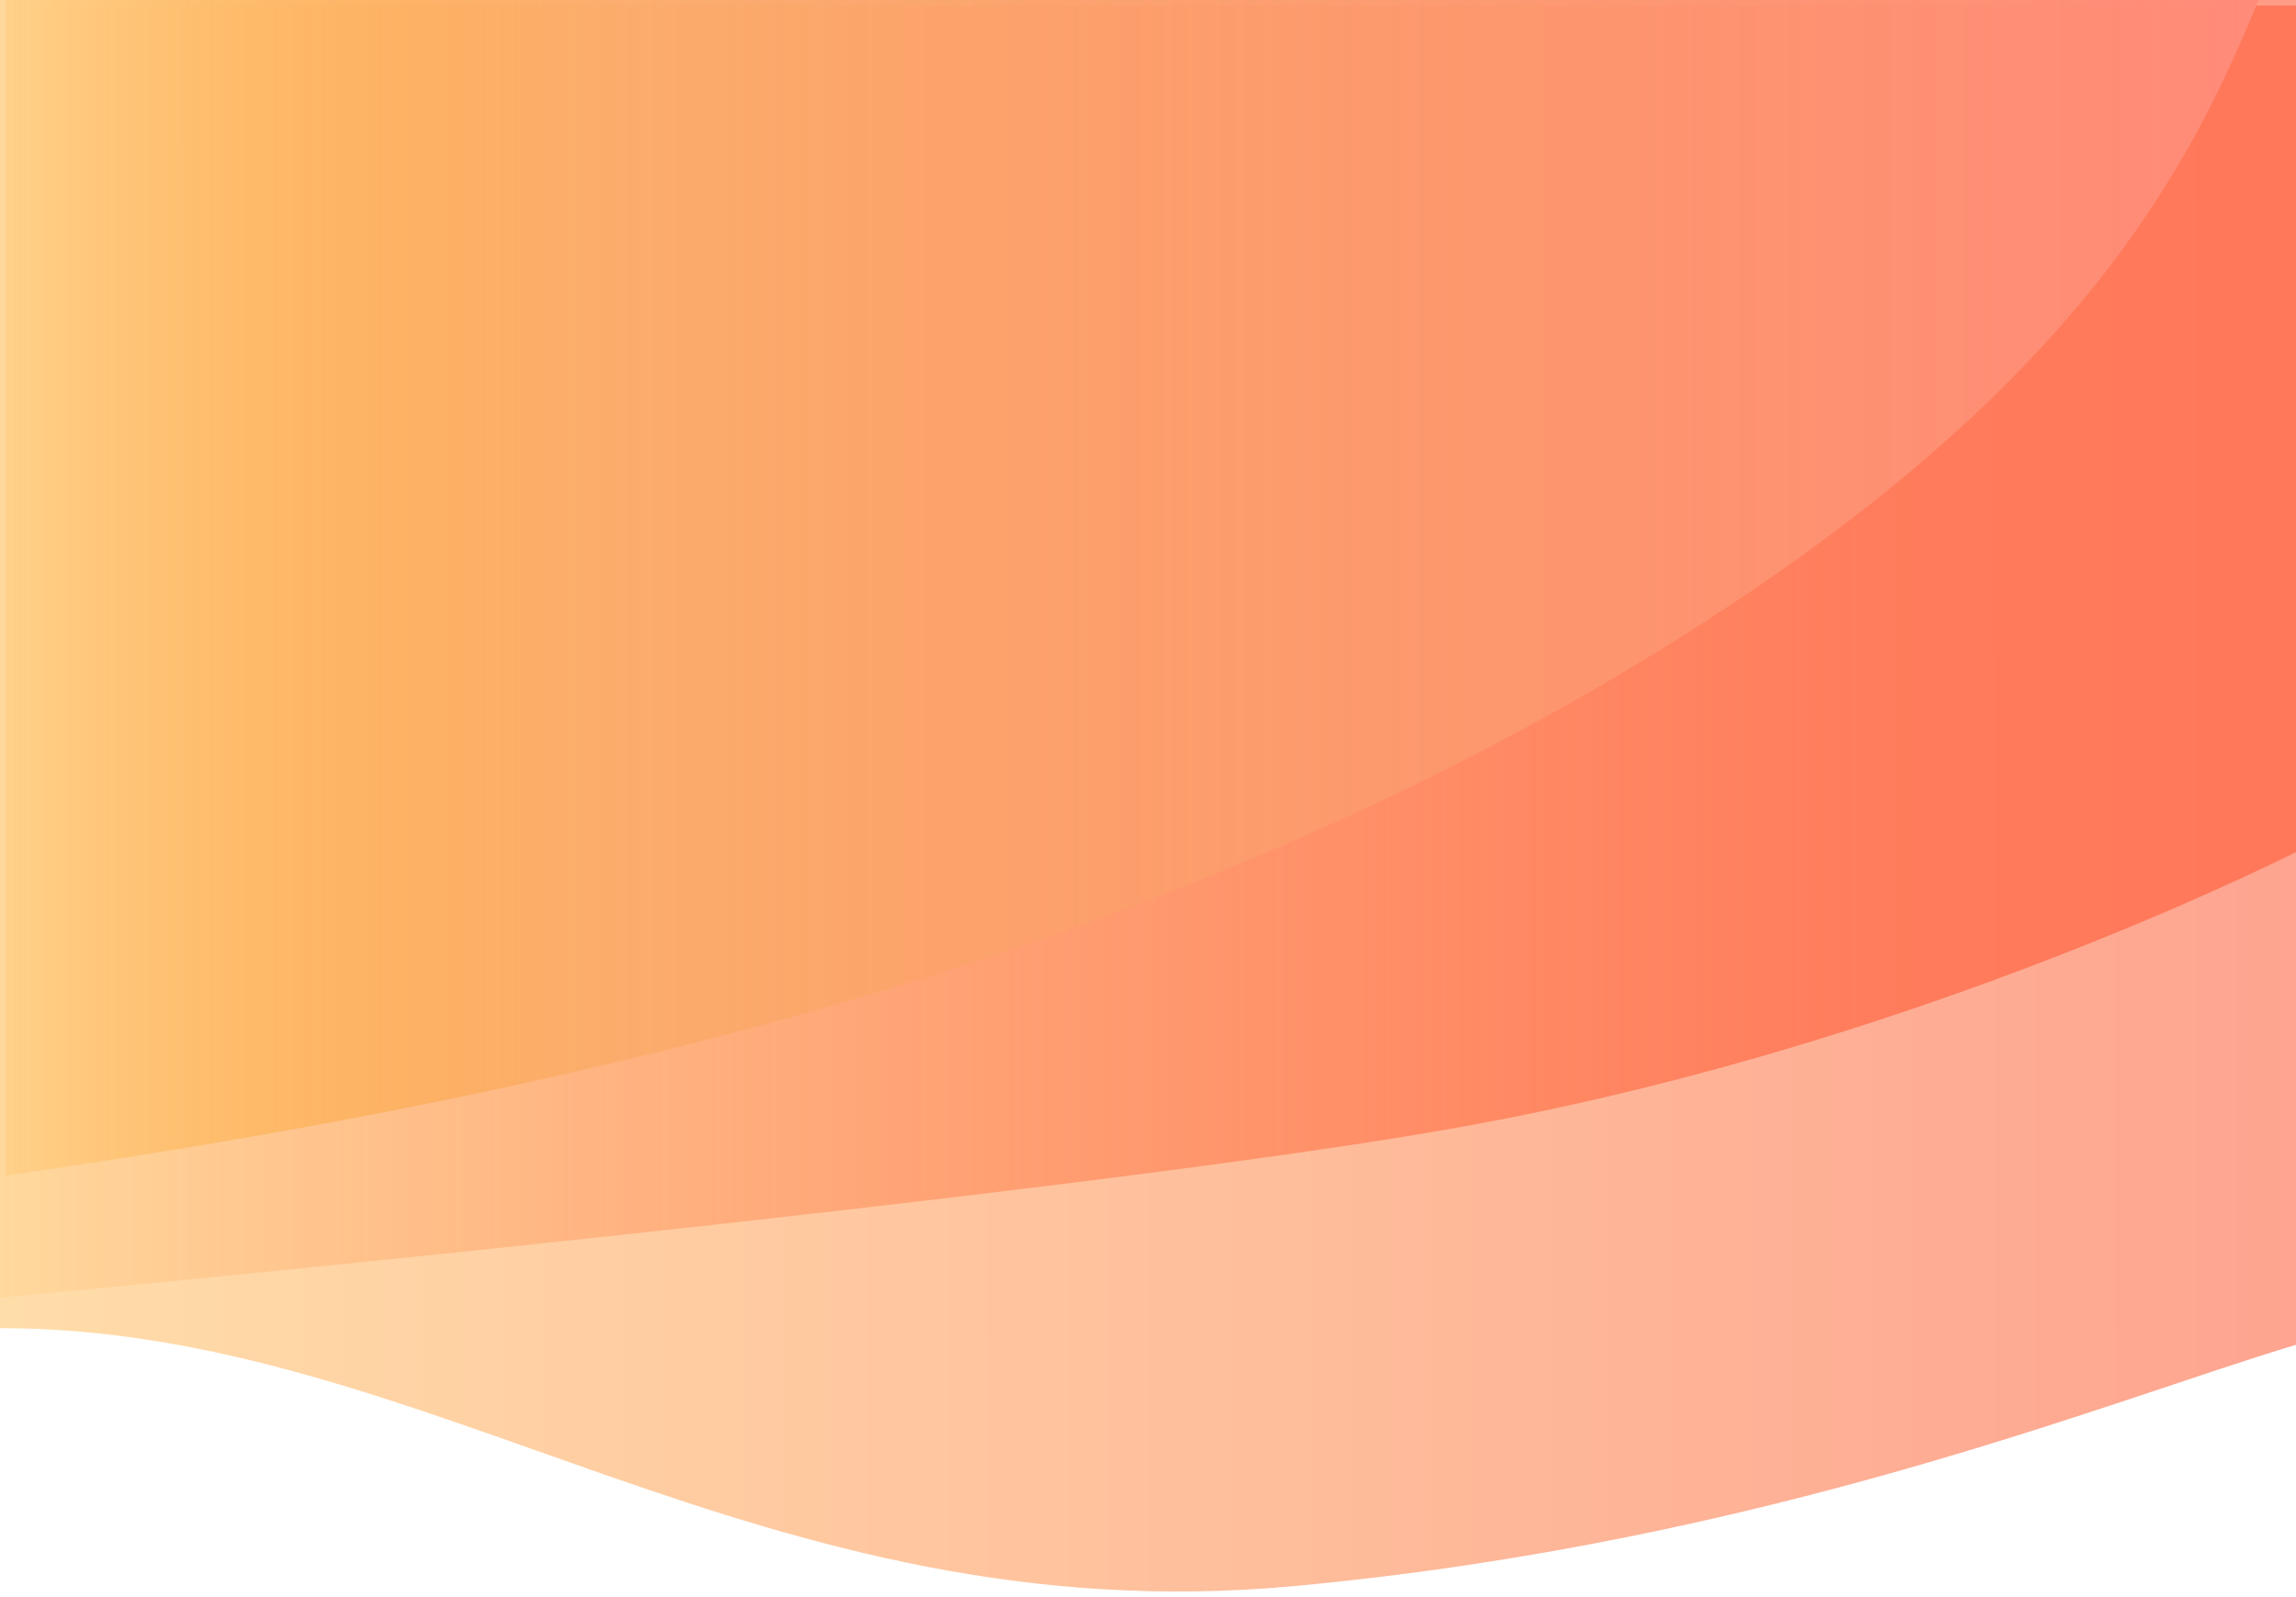 <svg width="414" height="288" viewBox="0 0 414 288" fill="none" xmlns="http://www.w3.org/2000/svg">
<g filter="url(#filter0_f_66_468)">
<path d="M233.5 286C137 295 77.5 239.5 0 239.5V1H414V242.5C380.701 252.456 318.812 278.043 233.5 286Z" fill="url(#paint0_linear_66_468)"/>
</g>
<g filter="url(#filter1_f_66_468)">
<path d="M265.219 202.902C208.692 213.268 64.853 227.953 0 234V-21H414V153.665C395.091 162.994 335.877 189.945 265.219 202.902Z" fill="url(#paint1_linear_66_468)"/>
</g>
<g filter="url(#filter2_f_66_468)">
<path d="M307.412 112.114C214.428 172.046 104.101 197.16 1 212V-38H414V-15.876C401.031 12.332 391.299 58.045 307.412 112.114Z" fill="url(#paint2_linear_66_468)"/>
</g>
<defs>
<filter id="filter0_f_66_468" x="-0.5" y="0.5" width="415" height="286.987" filterUnits="userSpaceOnUse" color-interpolation-filters="sRGB">
<feFlood flood-opacity="0" result="BackgroundImageFix"/>
<feBlend mode="normal" in="SourceGraphic" in2="BackgroundImageFix" result="shape"/>
<feGaussianBlur stdDeviation="0.25" result="effect1_foregroundBlur_66_468"/>
</filter>
<filter id="filter1_f_66_468" x="-1" y="-22" width="416" height="257" filterUnits="userSpaceOnUse" color-interpolation-filters="sRGB">
<feFlood flood-opacity="0" result="BackgroundImageFix"/>
<feBlend mode="normal" in="SourceGraphic" in2="BackgroundImageFix" result="shape"/>
<feGaussianBlur stdDeviation="0.5" result="effect1_foregroundBlur_66_468"/>
</filter>
<filter id="filter2_f_66_468" x="0" y="-39" width="415" height="252" filterUnits="userSpaceOnUse" color-interpolation-filters="sRGB">
<feFlood flood-opacity="0" result="BackgroundImageFix"/>
<feBlend mode="normal" in="SourceGraphic" in2="BackgroundImageFix" result="shape"/>
<feGaussianBlur stdDeviation="0.5" result="effect1_foregroundBlur_66_468"/>
</filter>
<linearGradient id="paint0_linear_66_468" x1="0" y1="1" x2="414" y2="0.746" gradientUnits="userSpaceOnUse">
<stop stop-color="#FFDDA9"/>
<stop offset="1" stop-color="#FEA490"/>
</linearGradient>
<linearGradient id="paint1_linear_66_468" x1="0" y1="-21" x2="414" y2="-21" gradientUnits="userSpaceOnUse">
<stop stop-color="#FFD89D"/>
<stop offset="0.827" stop-color="#FF5A36" stop-opacity="0.6"/>
</linearGradient>
<linearGradient id="paint2_linear_66_468" x1="1" y1="-38" x2="414" y2="-38" gradientUnits="userSpaceOnUse">
<stop stop-color="#FE9E00" stop-opacity="0.12"/>
<stop offset="0.257" stop-color="#FAAA64" stop-opacity="0.73"/>
<stop offset="1" stop-color="#FF8A79"/>
</linearGradient>
</defs>
</svg>
